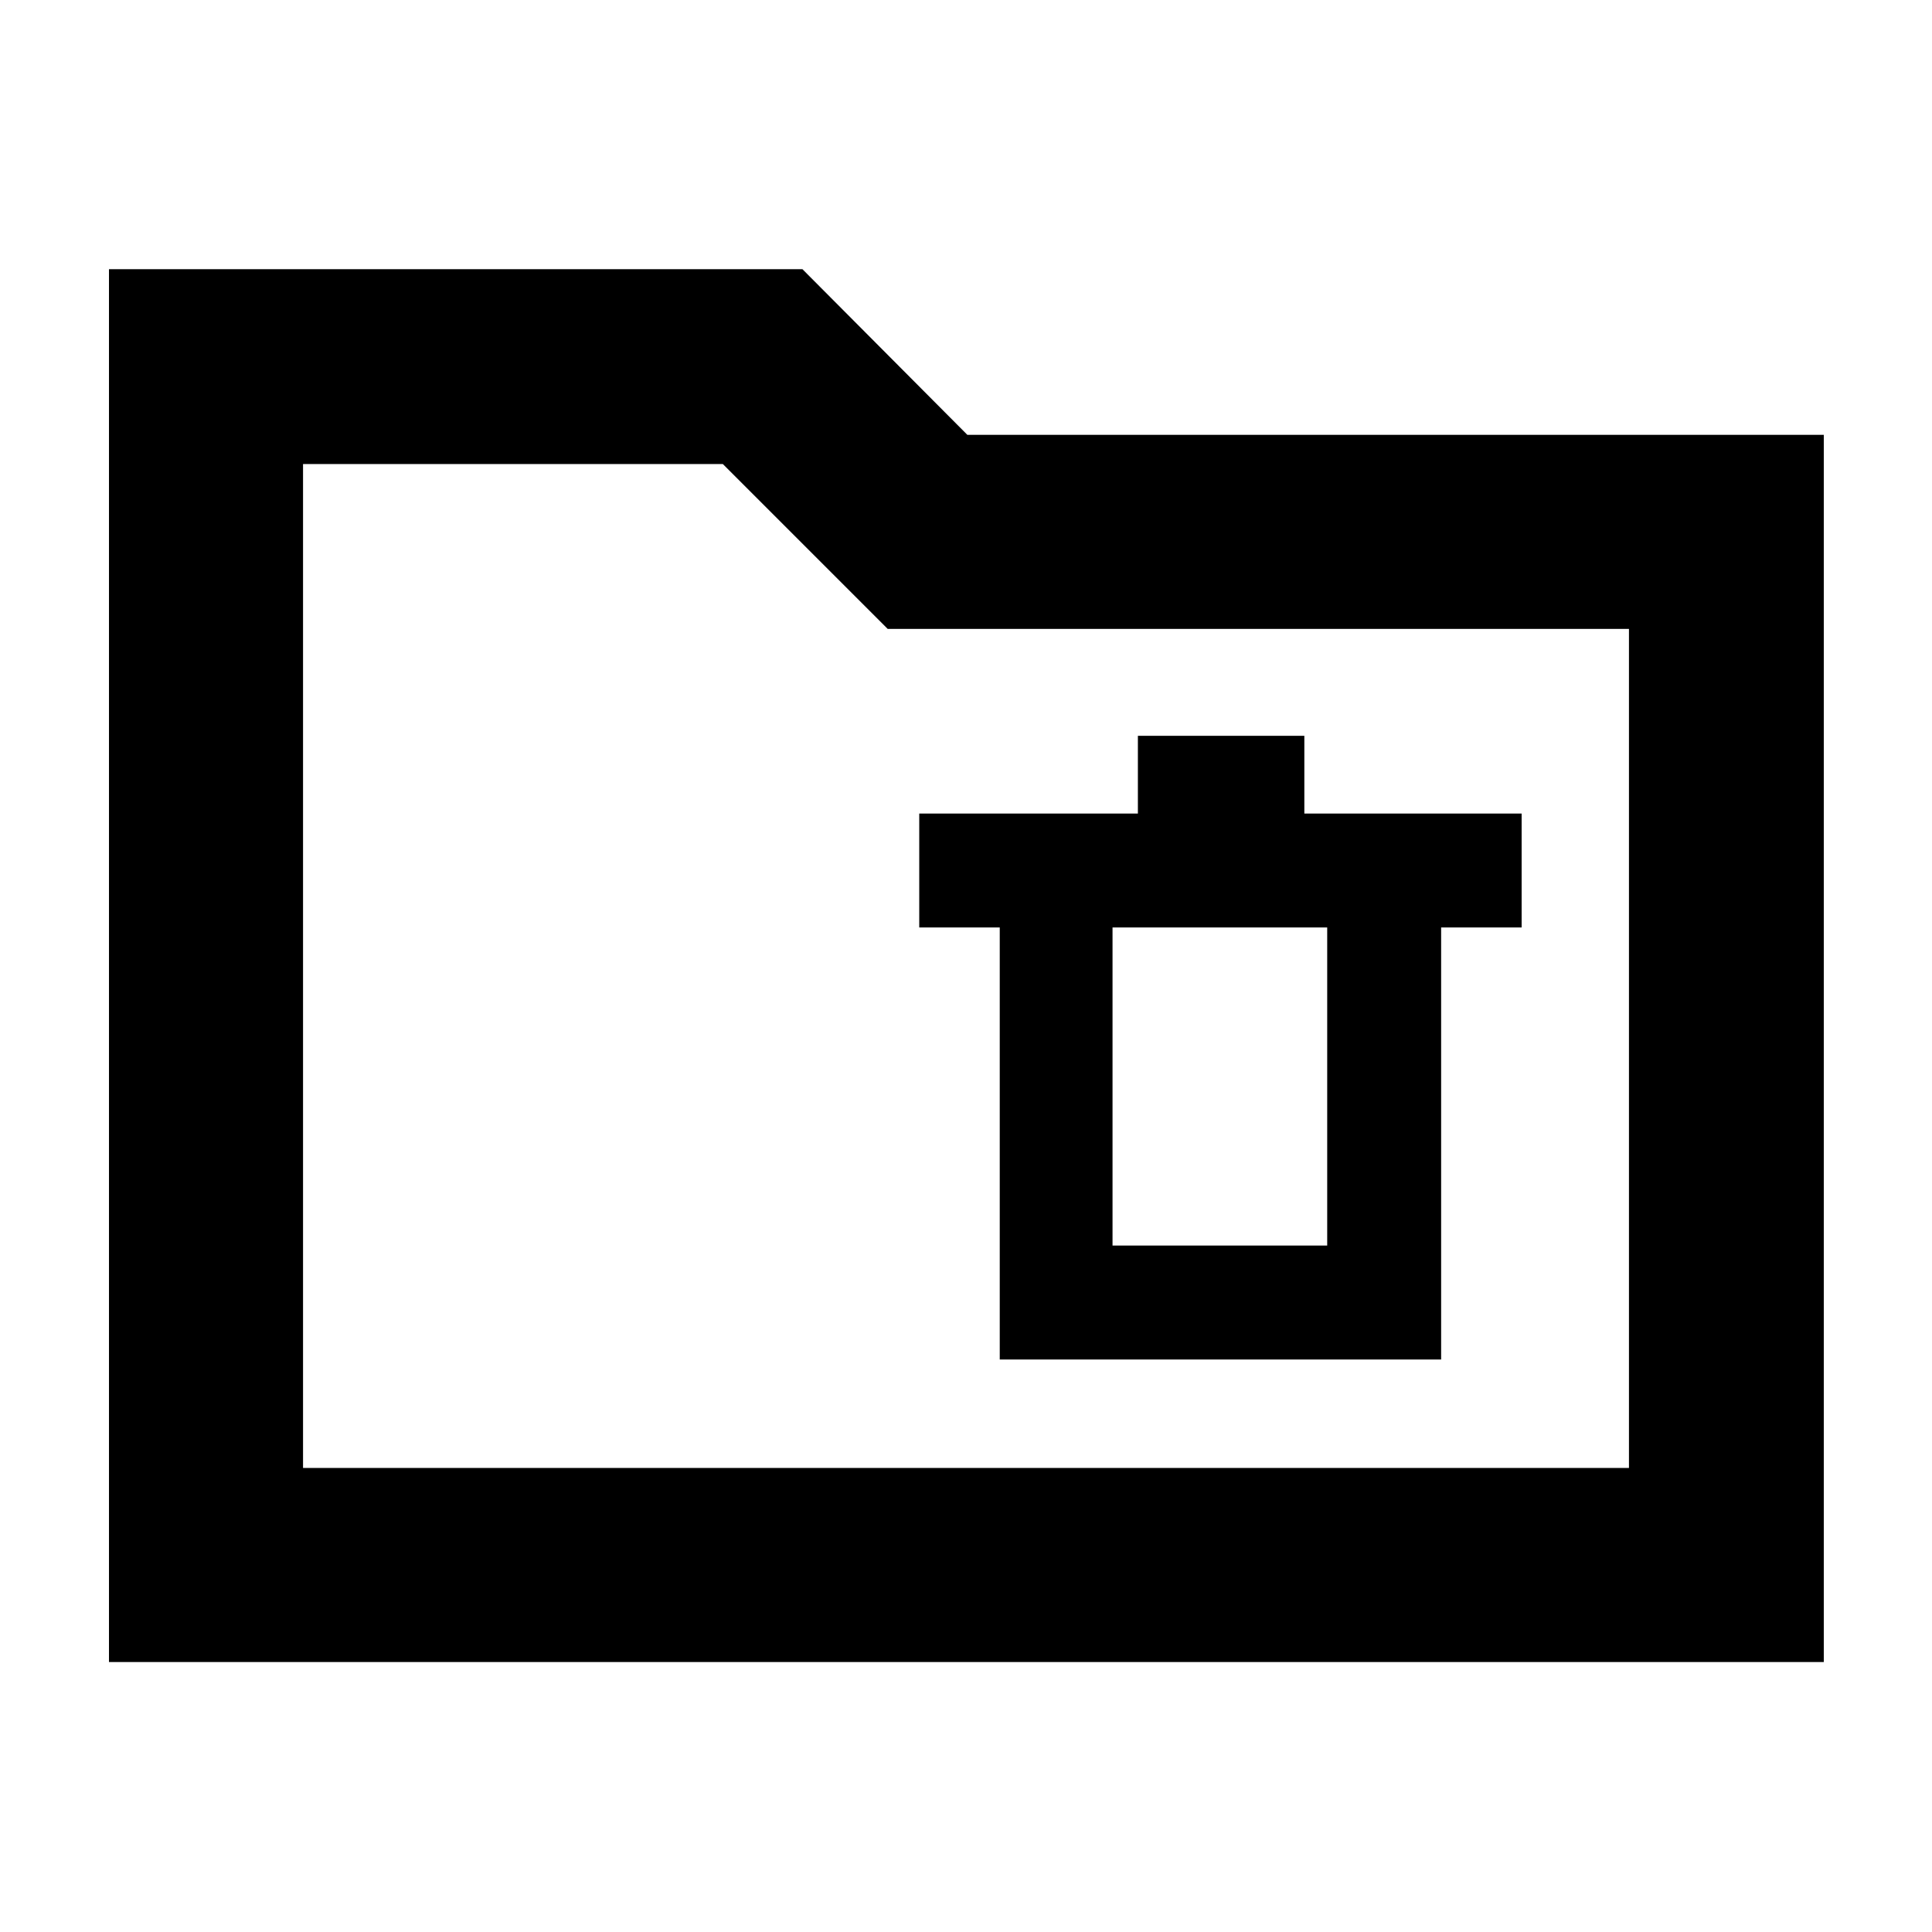 <svg xmlns="http://www.w3.org/2000/svg" height="40" viewBox="0 -960 960 960" width="40"><path d="M54.15-134.15v-692.08h344.59l81.93 82.3h425.56v609.78H54.15Zm96.43-96.43h658.84v-416.91H441.1l-81.93-81.93H150.58v498.84Zm0 0v-498.84V-230.58Zm346.19-53.9h219.32v-214.67h40v-56.6H648.12v-38.64h-82.71v38.64H456.77v56.6h40v214.67Zm56.04-56.61v-158.06h106.67v158.06H552.81Z"/></svg>